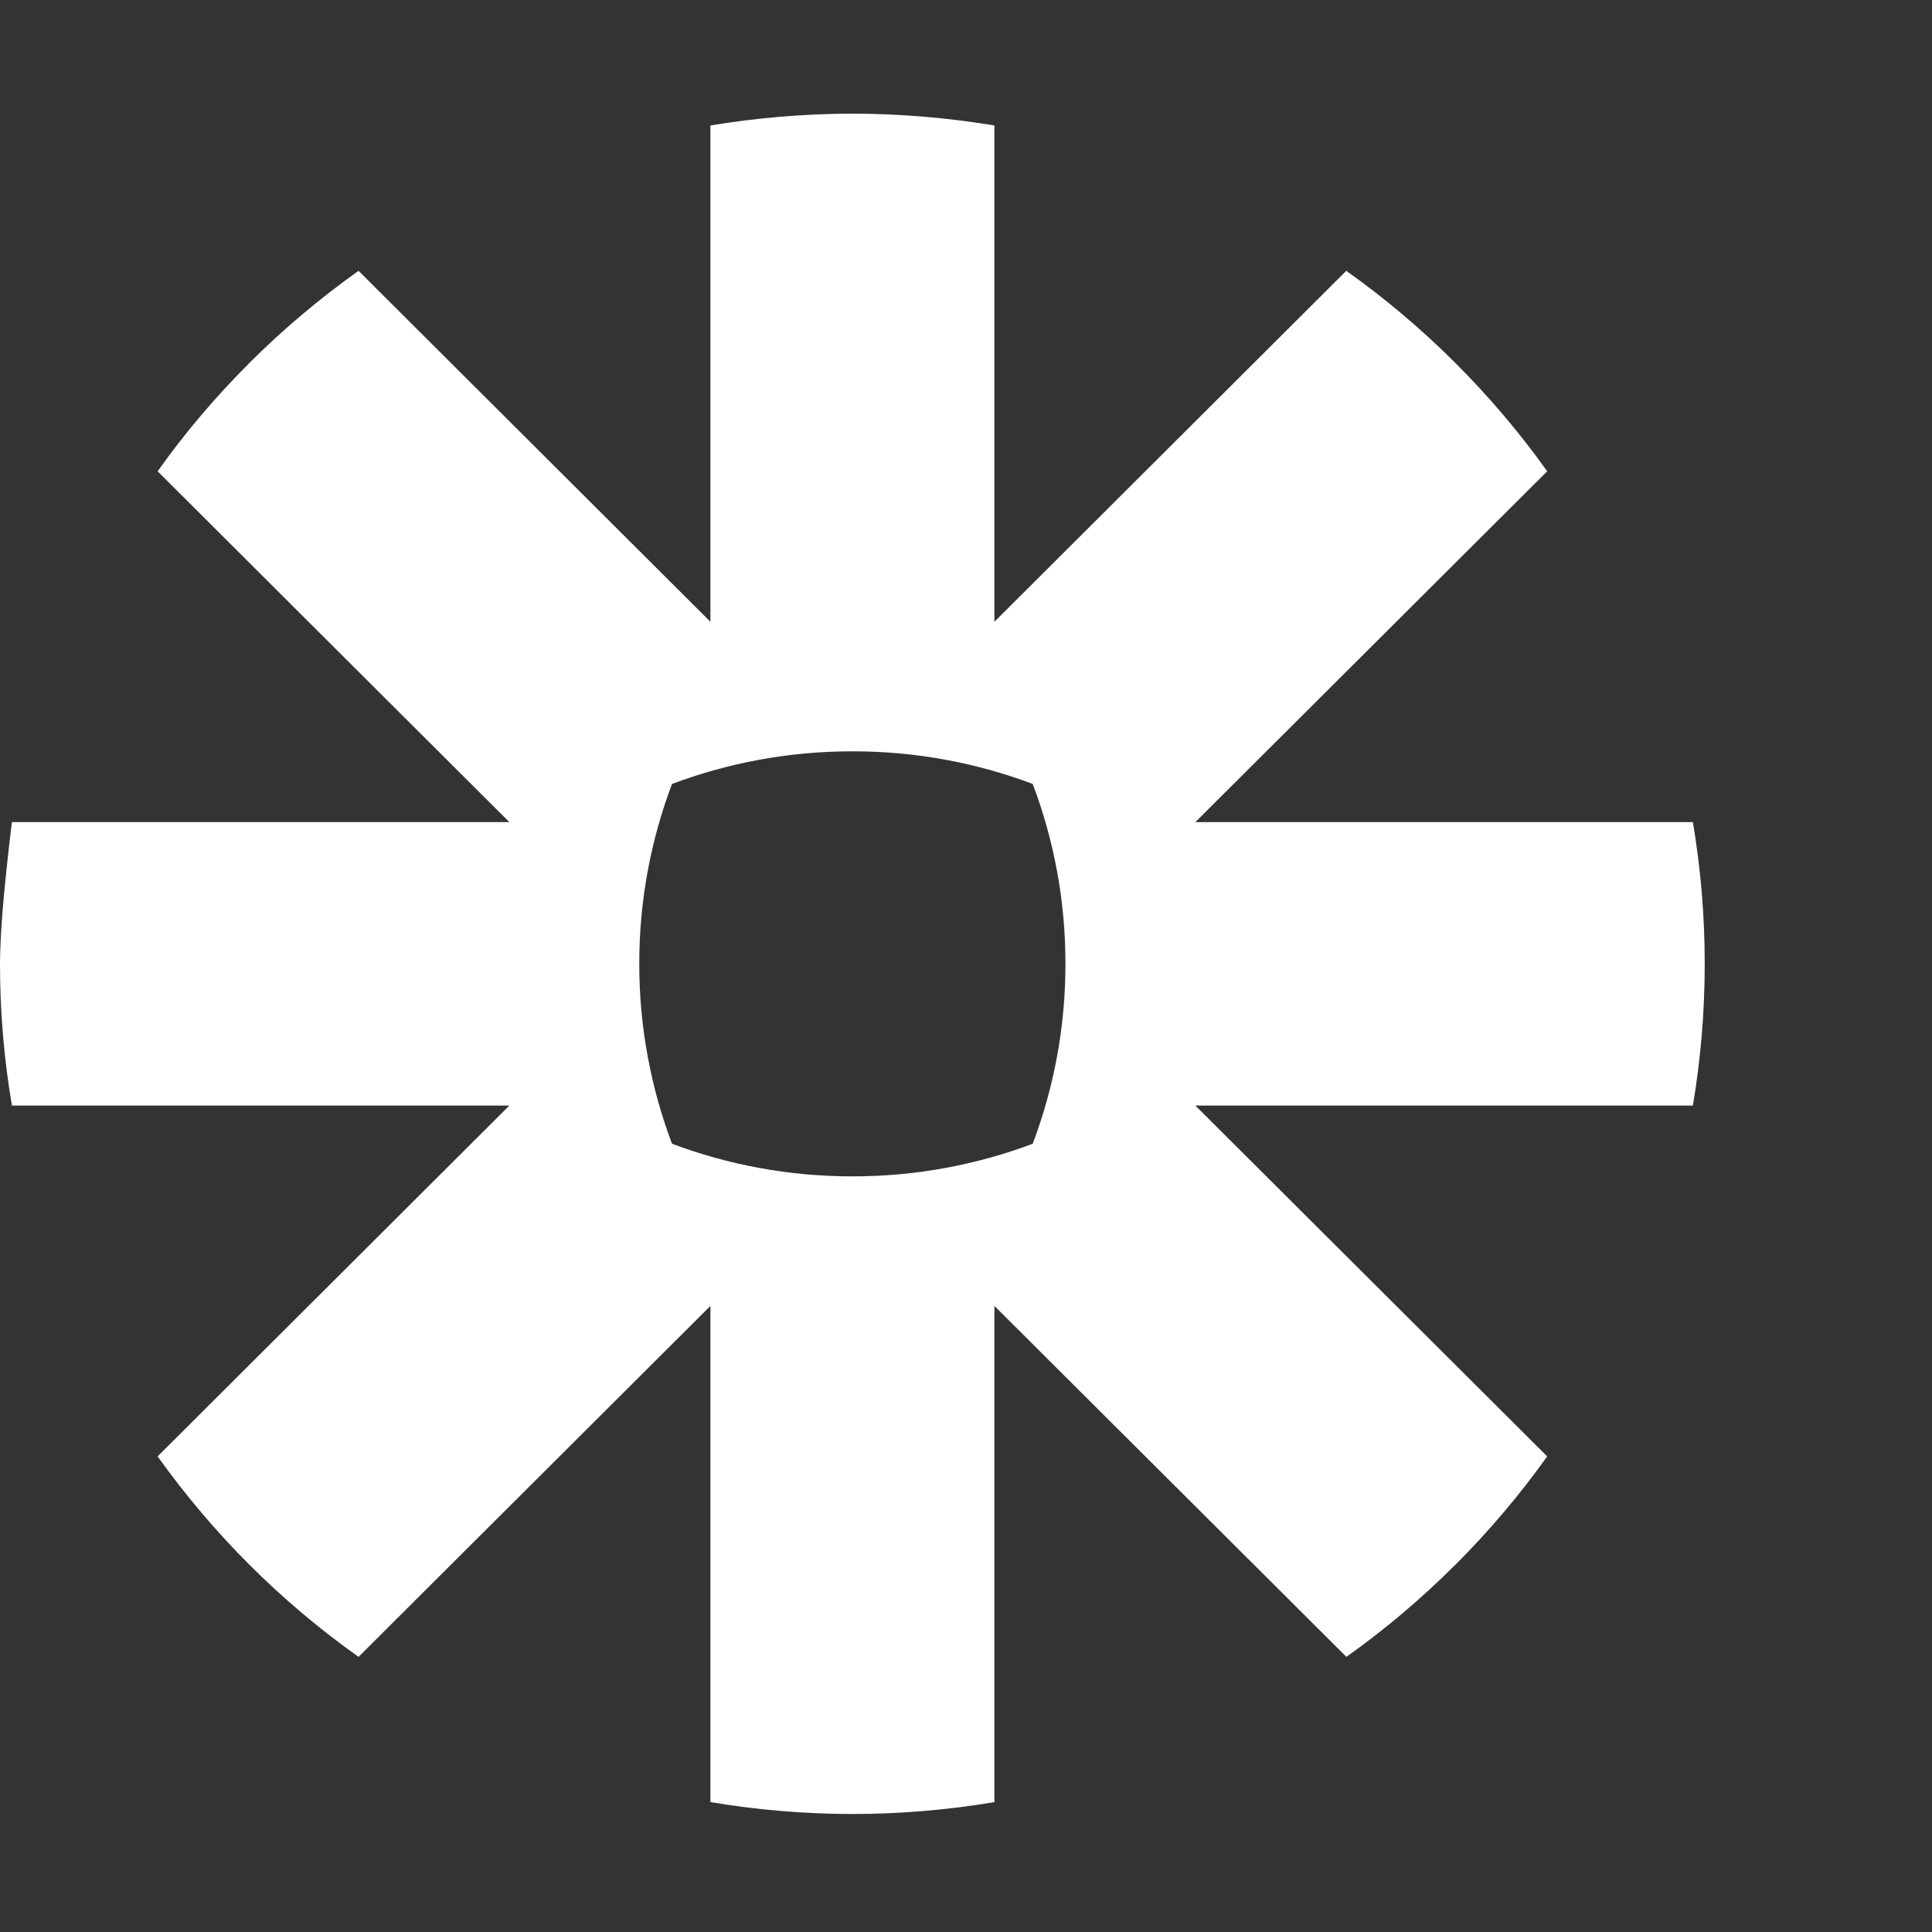 <svg width="17" height="17" viewBox="0 0 17 17" fill="none" xmlns="http://www.w3.org/2000/svg">
<rect x="0" y="0" width="17" height="17" fill="#333333" stroke="none"/>
<g clip-path="url(#clip0_55_42)">
<path d="M7.505 1C7.928 1.001 8.345 1.037 8.75 1.104V5.471L11.846 2.383C12.188 2.626 12.508 2.896 12.803 3.191C13.099 3.486 13.371 3.806 13.614 4.147L10.518 7.234H14.896C14.964 7.638 15 8.052 15 8.476V8.486C15 8.909 14.964 9.324 14.896 9.728H10.518L13.614 12.815C13.371 13.156 13.099 13.476 12.804 13.771H12.803C12.508 14.066 12.188 14.337 11.847 14.579L8.75 11.491V15.857C8.346 15.925 7.929 15.961 7.505 15.962H7.495C7.071 15.961 6.656 15.925 6.251 15.857V11.491L3.155 14.579C2.471 14.094 1.874 13.497 1.387 12.815L4.482 9.728H0.105C0.036 9.323 0 8.907 0 8.484V8.462C0.001 8.352 0.008 8.218 0.018 8.079L0.021 8.037C0.052 7.646 0.105 7.234 0.105 7.234H4.482L1.387 4.147C1.629 3.806 1.9 3.487 2.196 3.193L2.197 3.191C2.493 2.896 2.813 2.626 3.155 2.383L6.251 5.471V1.104C6.656 1.037 7.072 1.001 7.496 1H7.505ZM7.504 6.611H7.497C6.94 6.611 6.406 6.713 5.913 6.898C5.728 7.389 5.625 7.922 5.625 8.477V8.484C5.625 9.04 5.728 9.572 5.913 10.064C6.406 10.249 6.94 10.351 7.497 10.351H7.504C8.061 10.351 8.595 10.249 9.087 10.064C9.273 9.572 9.375 9.04 9.375 8.484V8.477C9.375 7.922 9.273 7.389 9.087 6.898C8.595 6.713 8.061 6.611 7.504 6.611Z" fill="white"/>
</g>
<defs>
<clipPath id="clip0_55_42">
<rect width="15" height="15" fill="white" transform="translate(0 1)"/>
</clipPath>
</defs>
</svg>
